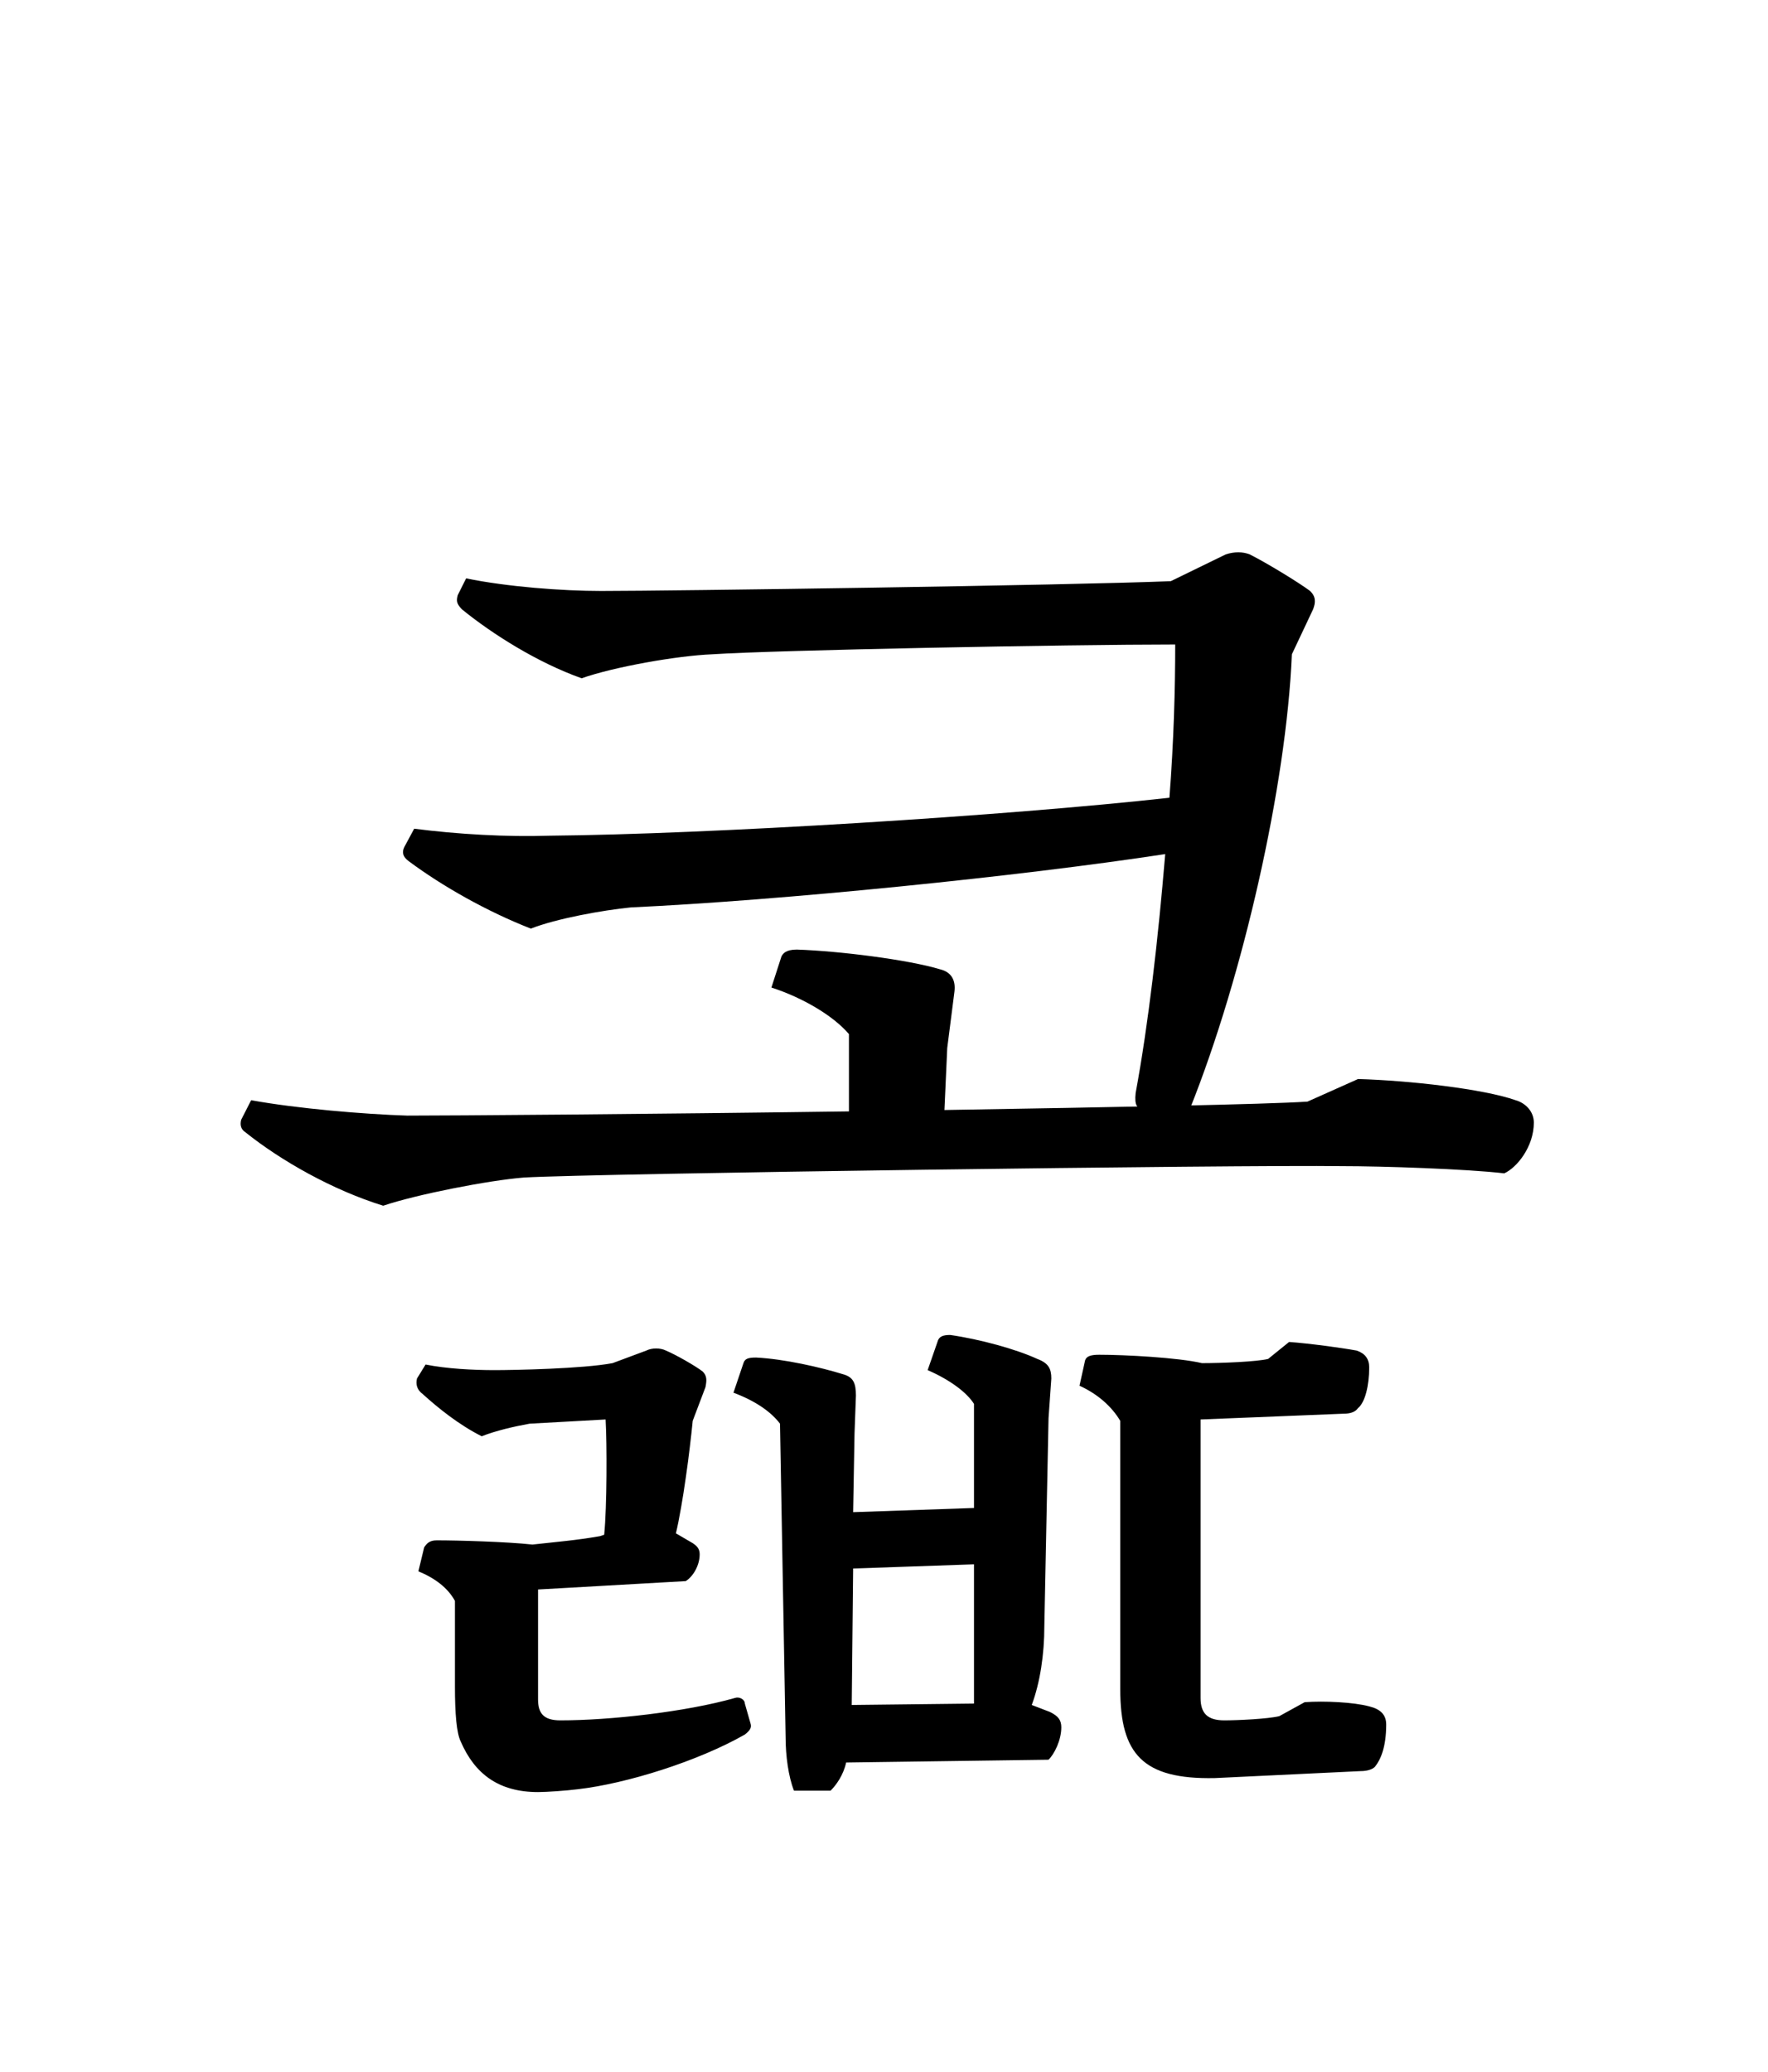 <?xml version="1.0" encoding="UTF-8"?>
<svg xmlns="http://www.w3.org/2000/svg" xmlns:xlink="http://www.w3.org/1999/xlink" width="138.266pt" height="162.062pt" viewBox="0 0 138.266 162.062" version="1.1">
<defs>
<g>
<symbol overflow="visible" id="glyph0-0">
<path style="stroke:none;" d="M 11 13.203 L 99 13.203 L 99 -96.797 L 11 -96.797 Z M 55 -46.312 L 20.016 -91.297 L 89.984 -91.297 Z M 58.516 -41.797 L 93.5 -86.797 L 93.5 3.188 Z M 20.016 7.703 L 55 -37.297 L 89.984 7.703 Z M 16.5 -86.797 L 51.484 -41.797 L 16.5 3.188 Z M 16.5 -86.797 "/>
</symbol>
<symbol overflow="visible" id="glyph0-1">
<path style="stroke:none;" d="M 26.953 -63.25 C 23.656 -63.141 19.797 -63.359 16.391 -63.797 L 15.625 -62.375 C 15.406 -61.938 15.516 -61.594 15.953 -61.266 C 18.594 -59.297 22.109 -57.312 25.516 -55.984 C 27.5 -56.766 31.125 -57.422 33.328 -57.641 C 45.094 -58.188 63.688 -60.062 75.125 -61.812 C 74.578 -55.219 73.812 -48.516 72.812 -43.125 C 72.703 -42.125 72.938 -41.906 73.484 -41.797 L 75.797 -41.25 C 76.234 -41.25 76.781 -41.469 77.109 -42.016 C 81.188 -52.25 84.594 -67.094 85.031 -77.438 L 86.688 -80.953 C 86.906 -81.516 86.906 -81.953 86.453 -82.391 C 85.578 -83.047 83.047 -84.594 81.734 -85.25 C 81.188 -85.469 80.516 -85.469 79.859 -85.25 L 75.562 -83.156 C 67.547 -82.828 36.406 -82.391 31.016 -82.391 C 27.938 -82.391 23.656 -82.719 20.453 -83.375 L 19.797 -82.062 C 19.688 -81.625 19.688 -81.406 20.125 -80.953 C 22.547 -78.984 26.062 -76.781 29.484 -75.562 C 32.016 -76.453 36.953 -77.328 39.703 -77.438 C 44.656 -77.766 67.547 -78.203 75.906 -78.203 C 75.906 -74.797 75.797 -70.625 75.453 -66.219 C 62.703 -64.797 39.375 -63.359 26.953 -63.25 Z M 26.953 -63.25 "/>
</symbol>
<symbol overflow="visible" id="glyph0-2">
<path style="stroke:none;" d=""/>
</symbol>
<symbol overflow="visible" id="glyph0-3">
<path style="stroke:none;" d="M -48.188 -46.641 L -47.625 -51.047 C -47.516 -51.922 -47.844 -52.578 -48.734 -52.797 C -51.266 -53.562 -56.656 -54.234 -59.953 -54.344 C -60.828 -54.344 -61.047 -54.016 -61.156 -53.797 L -61.938 -51.375 C -59.516 -50.594 -57.094 -49.172 -55.875 -47.734 L -55.875 -41.688 C -71.609 -41.469 -87.125 -41.359 -90.422 -41.359 C -93.828 -41.469 -99 -41.906 -102.625 -42.562 L -103.406 -41.031 C -103.516 -40.594 -103.406 -40.266 -103.062 -40.047 C -100.312 -37.844 -96.25 -35.531 -92.297 -34.312 C -89.656 -35.203 -84.047 -36.297 -81.297 -36.516 C -75.453 -36.844 -25.078 -37.516 -17.375 -37.406 C -14.078 -37.406 -7.594 -37.188 -4.625 -36.844 C -3.625 -37.297 -2.312 -38.938 -2.312 -40.812 C -2.312 -41.688 -2.969 -42.344 -3.734 -42.562 C -6.266 -43.453 -12.094 -44.109 -16.062 -44.219 L -20.016 -42.453 C -23.312 -42.234 -35.203 -42.016 -48.406 -41.797 Z M -48.188 -46.641 "/>
</symbol>
<symbol overflow="visible" id="glyph0-4">
<path style="stroke:none;" d="M -68.641 -4.953 C -68.094 -5.281 -67.547 -6.156 -67.547 -7.047 C -67.547 -7.484 -67.766 -7.703 -68.094 -7.922 L -69.406 -8.688 C -68.859 -11 -68.312 -15.188 -68.094 -17.484 L -67.094 -20.125 C -66.984 -20.688 -66.984 -21.016 -67.312 -21.344 C -67.875 -21.781 -69.406 -22.656 -70.188 -22.984 C -70.625 -23.203 -71.281 -23.203 -71.719 -22.984 L -74.359 -22 C -76.672 -21.562 -82.062 -21.453 -83.594 -21.453 C -85.25 -21.453 -87.344 -21.562 -88.984 -21.891 L -89.656 -20.797 C -89.766 -20.344 -89.656 -19.906 -89.203 -19.578 C -88 -18.484 -86.344 -17.156 -84.594 -16.281 C -83.484 -16.719 -82.062 -17.047 -80.844 -17.266 L -74.906 -17.594 C -74.797 -15.734 -74.797 -10.781 -75.016 -8.578 L -75.344 -8.469 C -77.219 -8.141 -78.656 -8.031 -80.625 -7.812 C -82.609 -8.031 -86.453 -8.141 -88.109 -8.141 C -88.656 -8.141 -88.875 -7.922 -89.094 -7.594 L -89.547 -5.719 C -88.219 -5.172 -87.234 -4.406 -86.688 -3.406 L -86.688 3.297 C -86.688 5.391 -86.562 6.938 -86.234 7.594 C -85.141 10.125 -83.266 11.547 -80.188 11.547 C -79.531 11.547 -77.984 11.438 -77.109 11.328 C -73.266 10.891 -67.656 9.125 -64.016 7.047 C -63.578 6.703 -63.469 6.484 -63.578 6.156 L -64.016 4.625 C -64.016 4.297 -64.453 4.062 -64.797 4.188 C -68.641 5.281 -74.578 5.938 -78.438 5.938 C -79.75 5.938 -80.188 5.391 -80.188 4.297 L -80.188 -4.297 Z M -26.516 5.938 C -27.828 5.938 -28.375 5.391 -28.375 4.188 L -28.375 -17.594 L -17.156 -18.047 C -16.719 -18.047 -16.281 -18.156 -16.062 -18.484 C -15.516 -18.922 -15.188 -20.234 -15.188 -21.672 C -15.188 -22.328 -15.516 -22.766 -16.172 -22.984 C -17.375 -23.203 -19.906 -23.547 -21.453 -23.656 L -23.094 -22.328 C -23.984 -22.109 -26.734 -22 -28.266 -22 C -30.141 -22.438 -34.312 -22.656 -36.297 -22.656 C -36.953 -22.656 -37.297 -22.547 -37.406 -22.219 L -37.844 -20.234 C -36.406 -19.578 -35.312 -18.594 -34.656 -17.484 L -34.656 3.516 C -34.656 8.578 -32.891 10.562 -27.281 10.453 L -15.844 9.906 C -15.406 9.906 -14.953 9.797 -14.734 9.562 C -14.297 9.016 -13.859 8.031 -13.859 6.266 C -13.859 5.5 -14.297 5.062 -15.188 4.844 C -16.391 4.516 -18.703 4.406 -20.234 4.516 L -22.219 5.609 C -23.094 5.828 -25.516 5.938 -26.516 5.938 Z M -40.266 -17.703 L -40.047 -20.797 C -40.047 -21.562 -40.266 -22 -41.141 -22.328 C -42.797 -23.094 -45.656 -23.875 -47.953 -24.203 C -48.516 -24.203 -48.844 -24.094 -48.953 -23.656 L -49.719 -21.453 C -47.953 -20.688 -46.641 -19.688 -46.094 -18.812 L -46.094 -10.672 L -55.547 -10.344 L -55.438 -16.5 L -55.328 -19.469 C -55.328 -20.453 -55.547 -20.906 -56.312 -21.125 C -58.078 -21.672 -60.938 -22.328 -63.141 -22.438 C -63.797 -22.438 -64.016 -22.328 -64.125 -22 L -64.906 -19.688 C -63.141 -19.031 -61.938 -18.156 -61.266 -17.266 L -60.828 7.266 C -60.828 8.688 -60.609 10.344 -60.172 11.438 L -57.312 11.438 C -56.875 11 -56.312 10.234 -56.094 9.234 L -40.266 9.016 C -39.812 8.578 -39.266 7.484 -39.266 6.484 C -39.266 5.938 -39.484 5.609 -40.156 5.281 L -41.578 4.734 C -40.922 2.969 -40.594 0.766 -40.594 -1.438 Z M -55.547 -5.938 L -46.094 -6.266 L -46.094 4.625 L -55.656 4.734 Z M -55.547 -5.938 "/>
</symbol>
</g>
</defs>
<g id="surface1">
<g style="fill:rgb(0%,0%,0%);fill-opacity:1;">
  <use xlink:href="#glyph0-1" x="16" y="128.609"/>
  <use xlink:href="#glyph0-2" x="122.266" y="128.609"/>
  <use xlink:href="#glyph0-3" x="122.266" y="128.609"/>
  <use xlink:href="#glyph0-2" x="122.266" y="128.609"/>
  <use xlink:href="#glyph0-4" x="122.266" y="128.609"/>
</g>
</g>
</svg>
